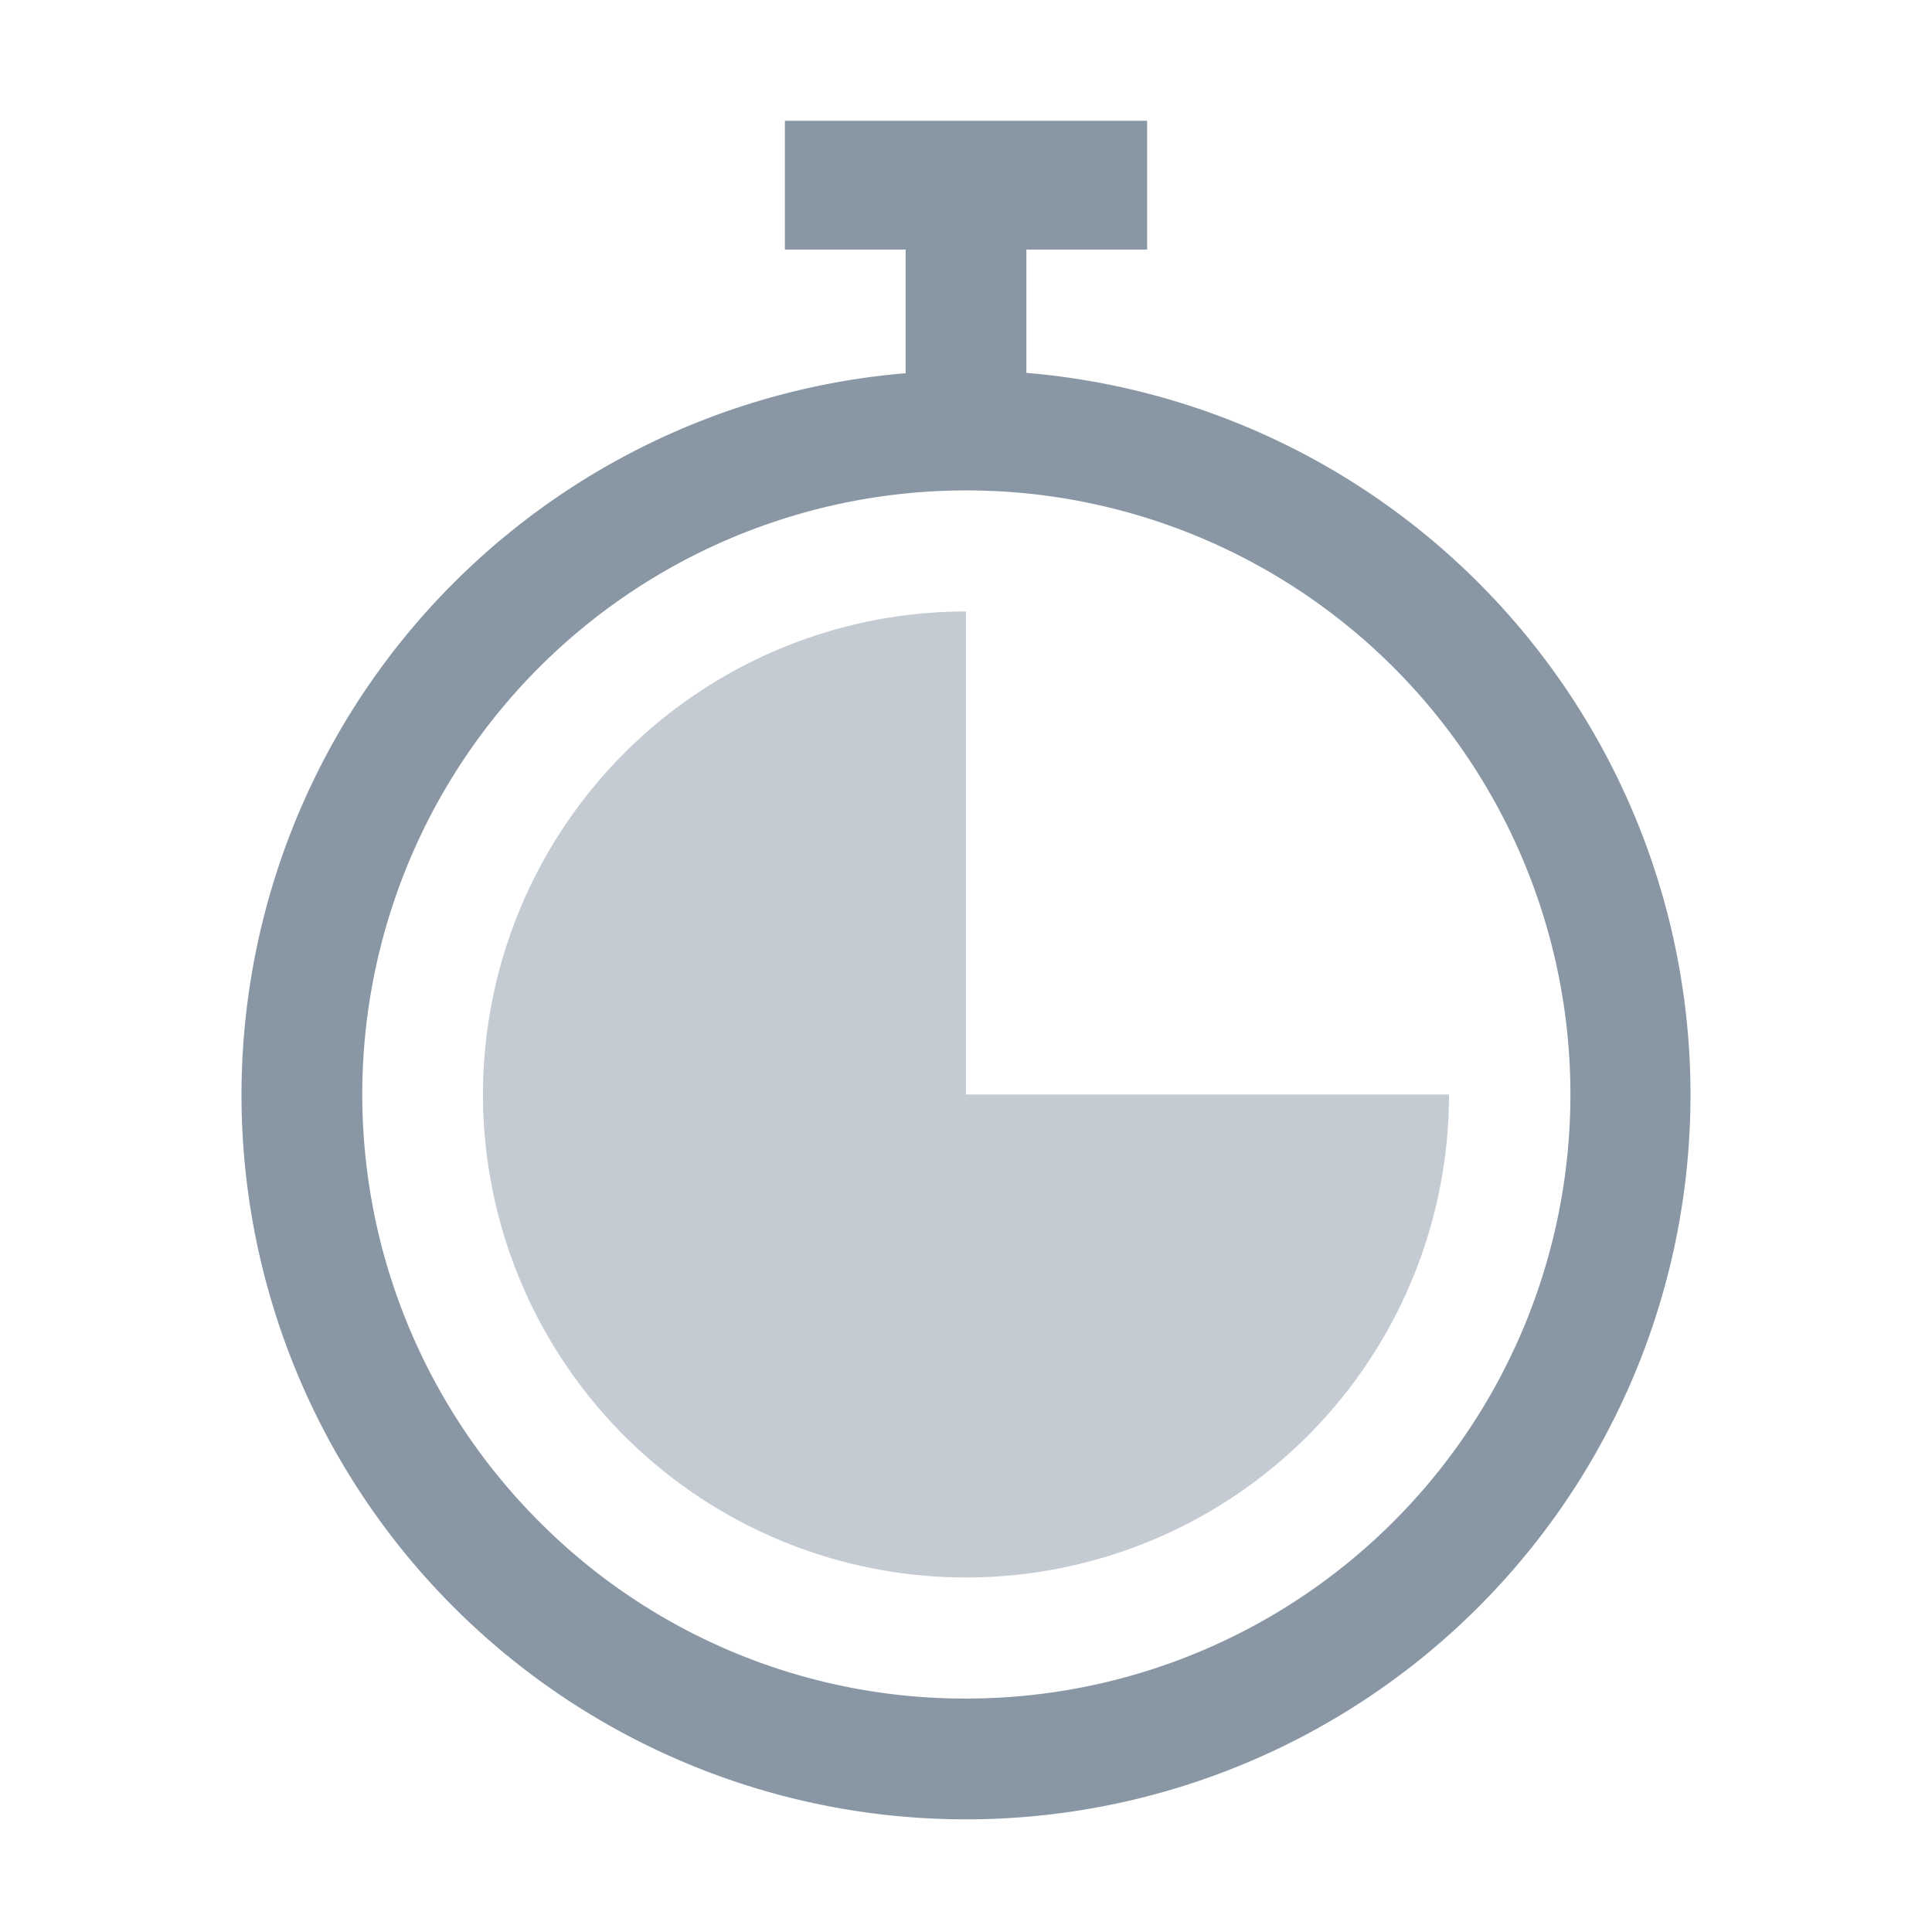 <svg xmlns="http://www.w3.org/2000/svg" viewBox="7131 430 12 12"><defs><style>.a{fill:#8997a5;}.b{fill:#c4cbd2;}.c{fill:none;}</style></defs><g transform="translate(6085)"><g transform="translate(1047.5 430.75)"><path class="a" d="M50,31.048a4.5,4.5,0,1,0,4.875-4.482V25.8h.75V25h-2.25v.8h.75v.768A4.5,4.5,0,0,0,50,31.048ZM51.848,33.7A3.752,3.752,0,1,1,54.5,34.8,3.726,3.726,0,0,1,51.848,33.7Z" transform="translate(-50 -25)"/><path class="b" d="M106,129.6h-3v-3a3,3,0,1,0,3,3Z" transform="translate(-98.5 -123.552)"/></g><rect class="c" width="12" height="12" transform="translate(1046 430)"/></g></svg>